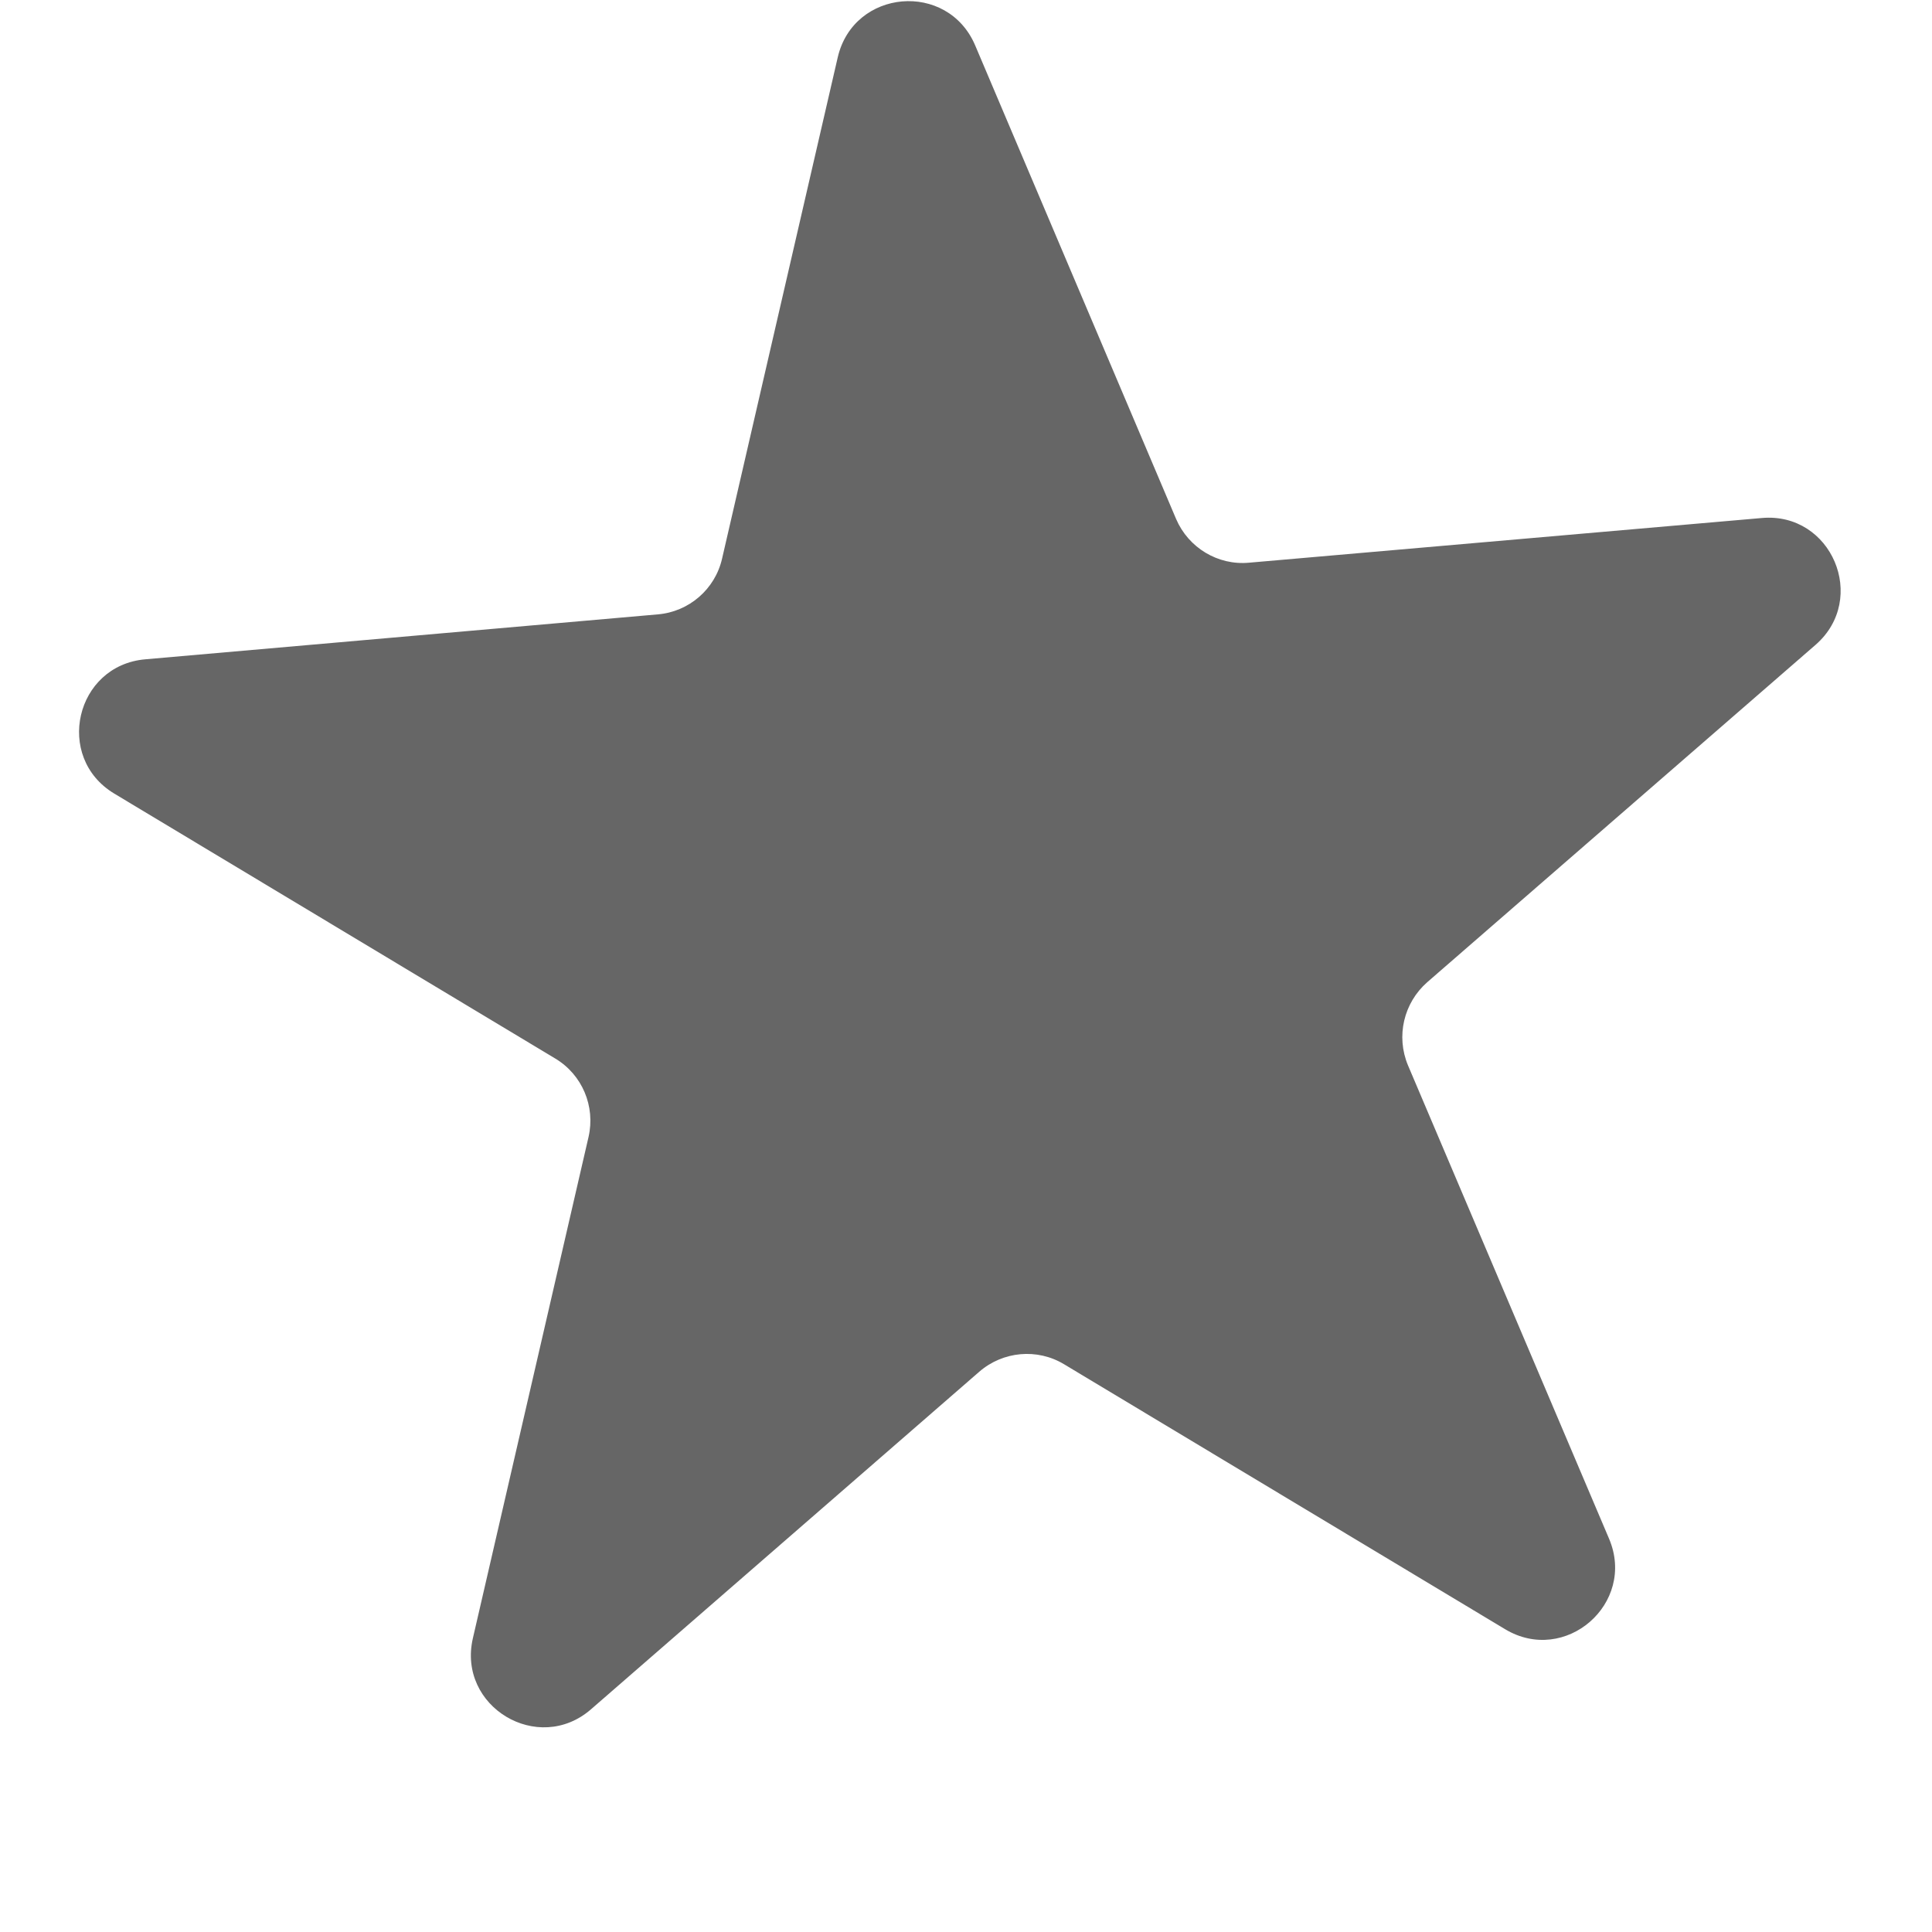 <svg width="8" height="8" viewBox="0 0 8 8" fill="none" xmlns="http://www.w3.org/2000/svg">
<path d="M3.469 0.237C3.535 -0.046 3.924 -0.08 4.038 0.188L4.87 2.149C4.921 2.268 5.043 2.342 5.172 2.33L7.295 2.145C7.584 2.119 7.737 2.479 7.518 2.67L5.91 4.067C5.812 4.153 5.78 4.291 5.83 4.411L6.663 6.372C6.776 6.64 6.481 6.896 6.232 6.746L4.406 5.649C4.295 5.582 4.153 5.595 4.055 5.68L2.447 7.078C2.228 7.268 1.893 7.067 1.958 6.784L2.437 4.708C2.466 4.581 2.411 4.45 2.299 4.383L0.473 3.286C0.224 3.136 0.312 2.755 0.602 2.73L2.724 2.544C2.853 2.533 2.961 2.44 2.99 2.313L3.469 0.237Z" fill="#666666"/>
</svg>

